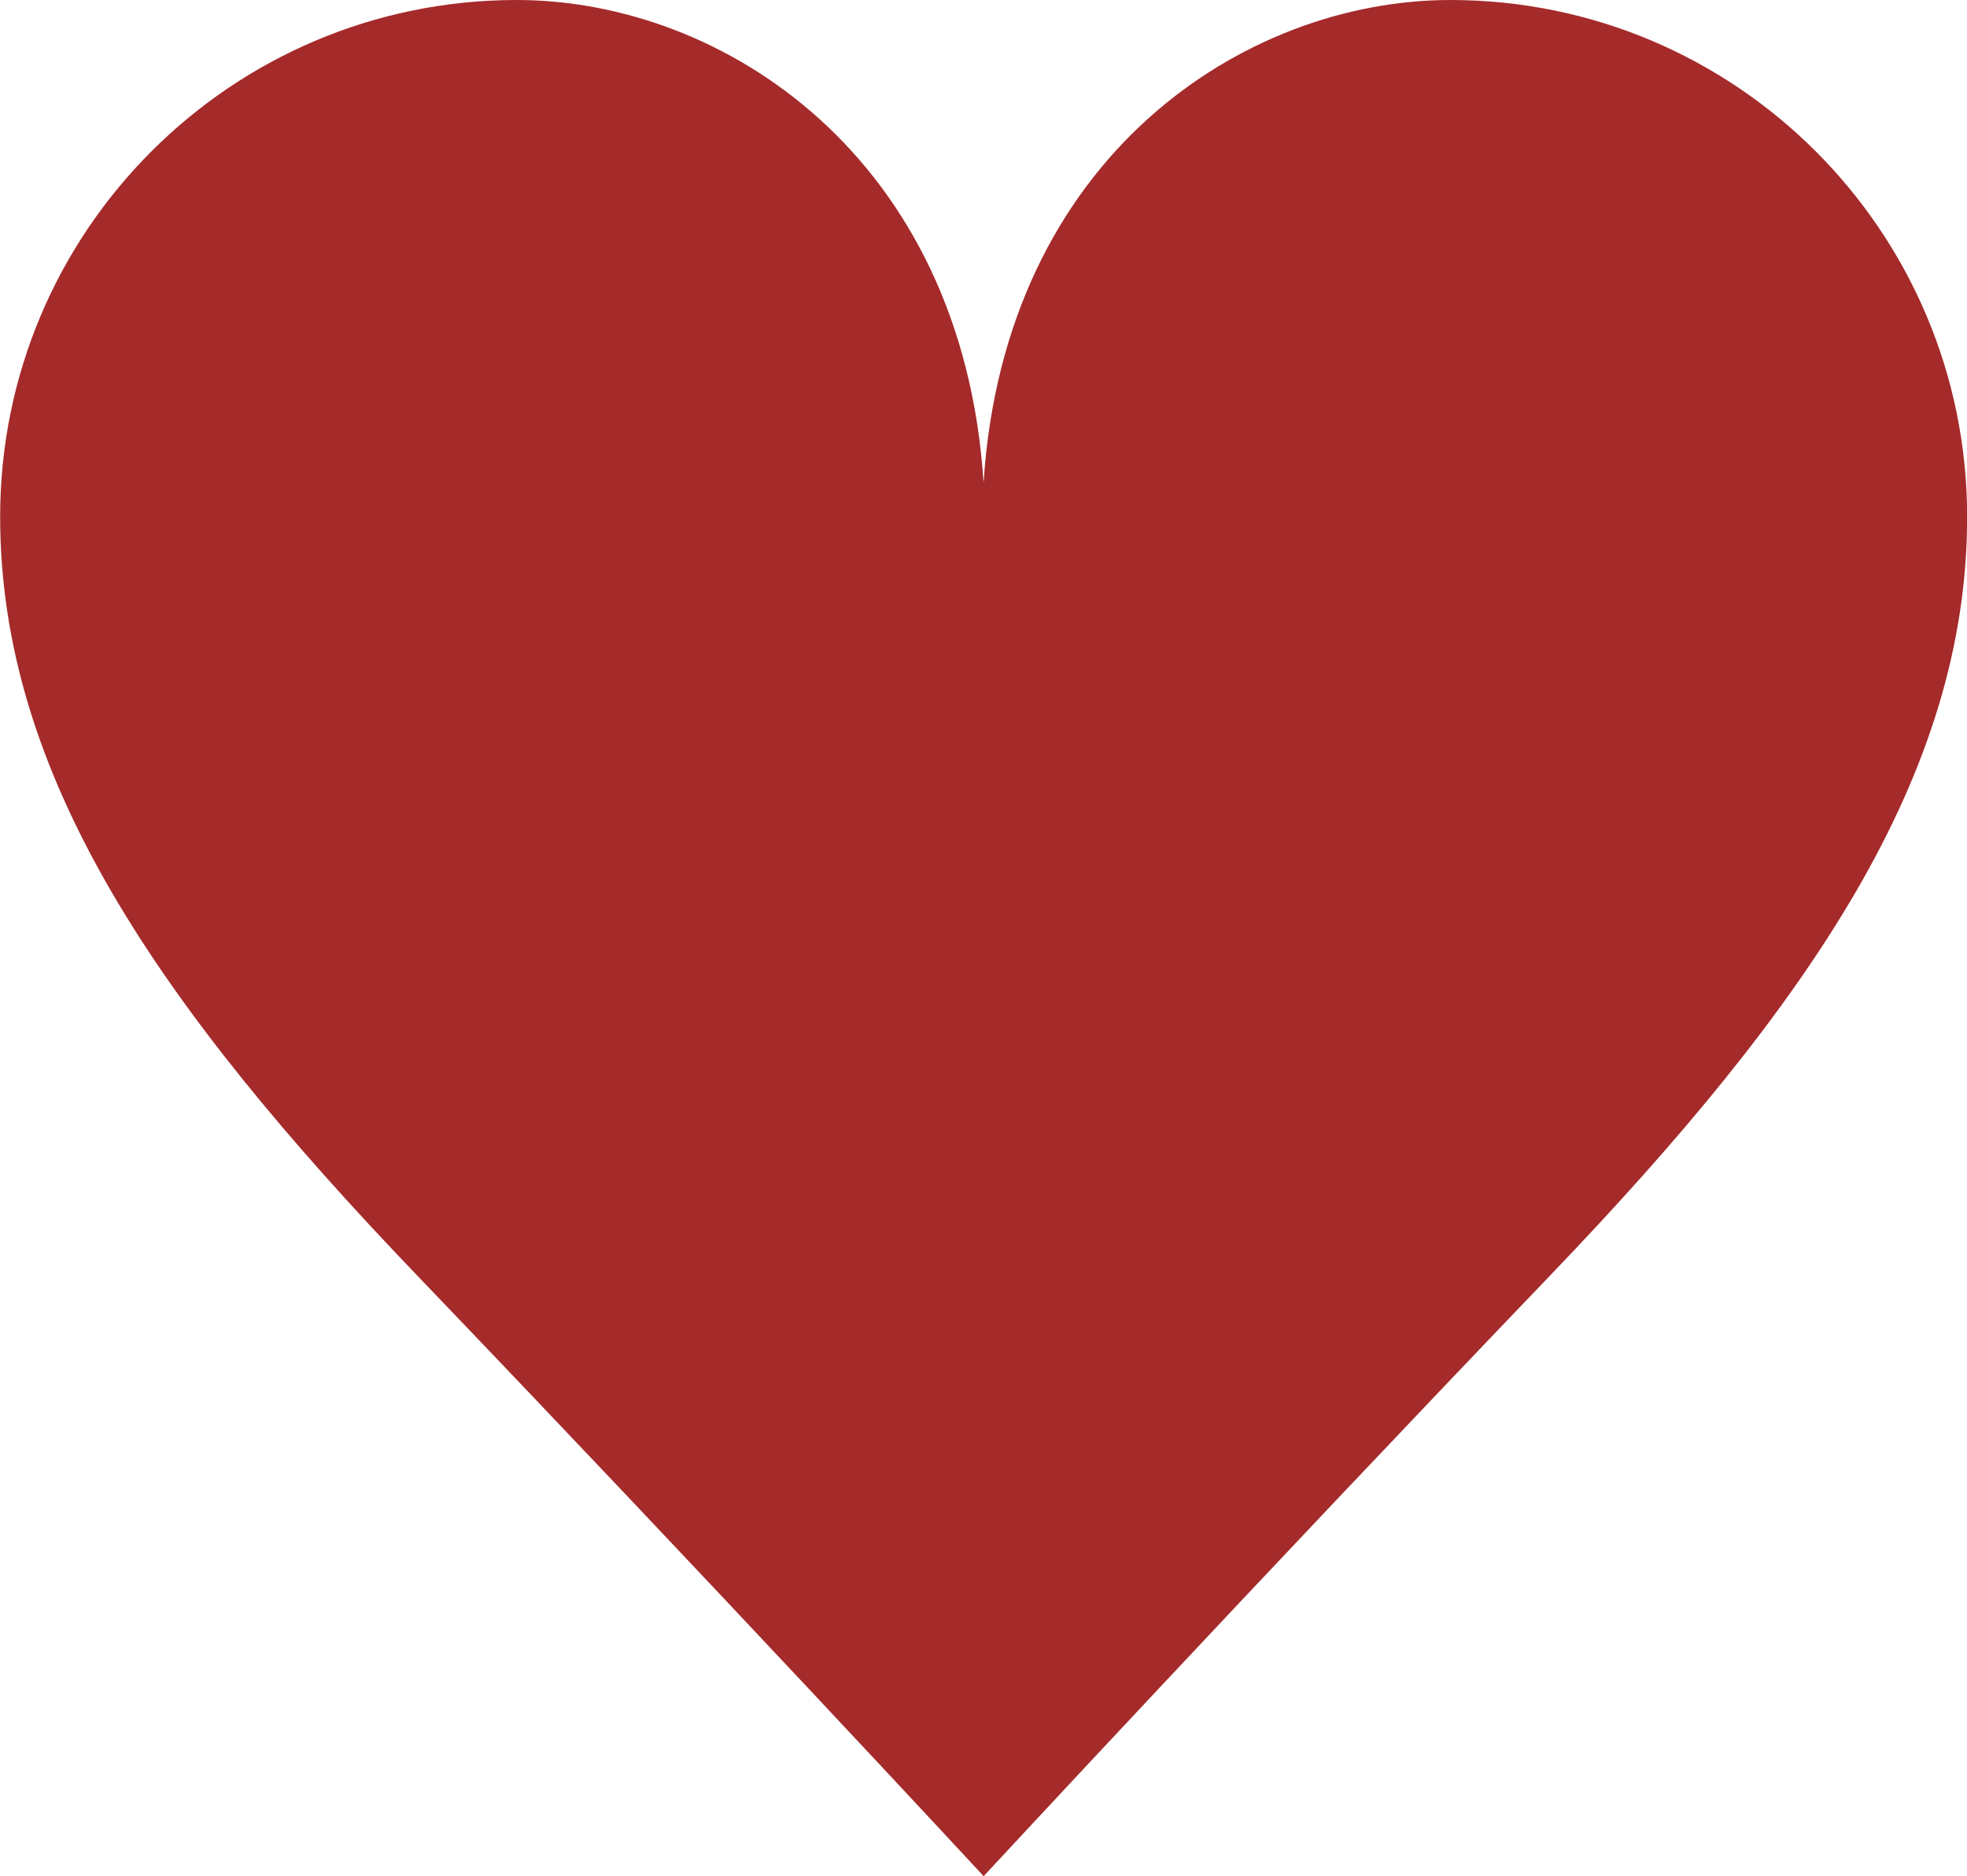 <svg id="Capa_1" data-name="Capa 1" xmlns="http://www.w3.org/2000/svg" viewBox="0 0 825.84 787.59"><defs><style>.cls-1{fill:brown;}</style></defs><title>corazones</title><path class="cls-1" d="M1929.28,786.67c-86.54,0-187.22,65.77-196,202.66-8.81-136.89-109.49-202.66-196-202.66-119.78,0-216.89,97.1-216.89,216.89,0,108.44,66,204.75,174.78,318.22,122.57,127.82,234.79,248.86,238.14,252.48,3.36-3.62,115.58-124.66,238.15-252.48,108.8-113.47,174.77-209.78,174.77-318.22C2146.17,883.77,2049.07,786.67,1929.28,786.67Z" transform="translate(-1320.33 -786.67)"/></svg>